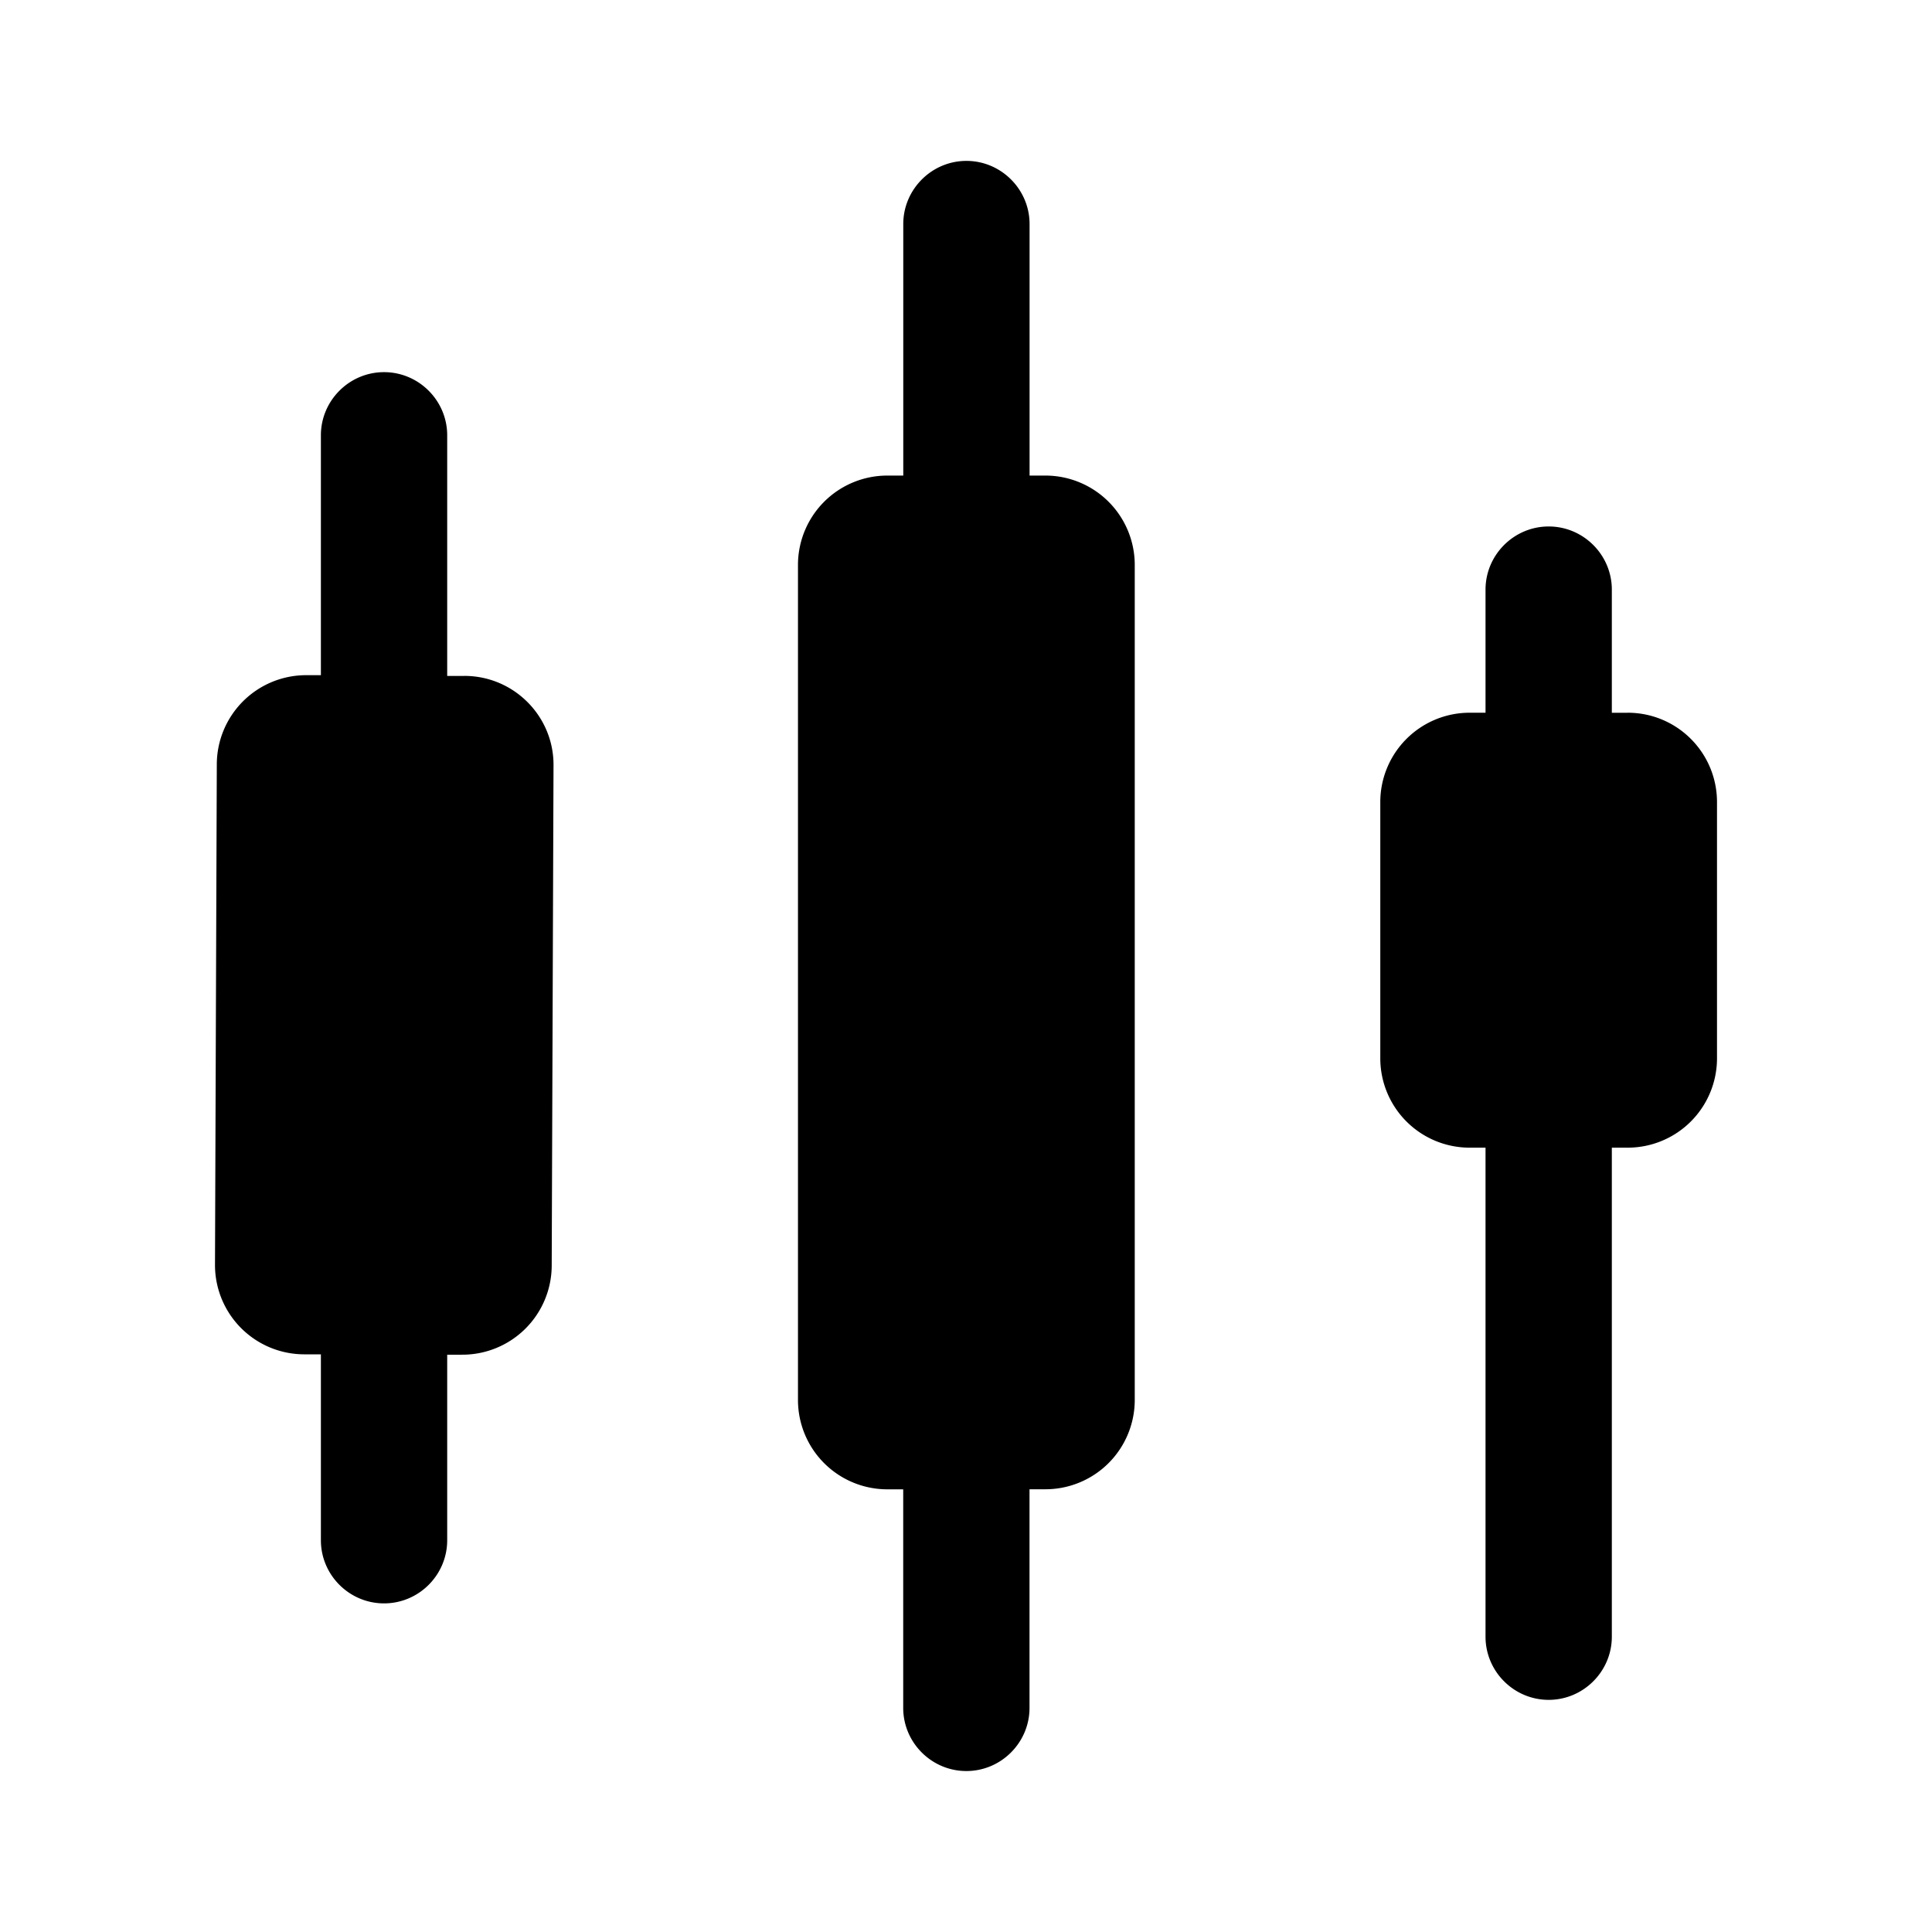 <svg
xmlns="http://www.w3.org/2000/svg"
width="16"
height="16"
viewBox="0 0 32 32"
>
<g className="nc-icon-wrapper" fill="current">
<path
    d="M7.691 11.195c.82 0 1.482.668 1.477 1.482l-.03 8.285a1.48 1.48 0 0 1-1.487 1.476h-.244v3.073c0 .576-.47 1.046-1.046 1.046s-1.046-.47-1.046-1.046v-3.079h-.278a1.48 1.48 0 0 1-1.476-1.487l.03-8.286a1.48 1.48 0 0 1 1.486-1.476h.238V7.21c0-.575.47-1.046 1.046-1.046s1.046.471 1.046 1.046v3.986h.284zm9.622-3.318a1.48 1.48 0 0 1 1.482 1.482v13.828a1.48 1.48 0 0 1-1.482 1.48h-.261v3.621c0 .575-.47 1.046-1.046 1.046-.575 0-1.046-.47-1.046-1.046v-3.62h-.261a1.48 1.48 0 0 1-1.482-1.481V9.359A1.48 1.48 0 0 1 14.7 7.877h.261V3.711c0-.574.47-1.046 1.046-1.046.575 0 1.046.471 1.046 1.046v4.166h.261zm9.645 3.928c.82 0 1.481.662 1.481 1.482v4.241a1.48 1.48 0 0 1-1.481 1.481h-.261v8.1c0 .575-.471 1.046-1.046 1.046-.576 0-1.046-.471-1.046-1.046v-8.1h-.262a1.48 1.48 0 0 1-1.481-1.481v-4.241a1.48 1.48 0 0 1 1.481-1.482h.262V9.766c0-.575.47-1.046 1.046-1.046.575 0 1.046.47 1.046 1.046v2.04h.261z"
    fill="current"
/>
</g>
</svg>